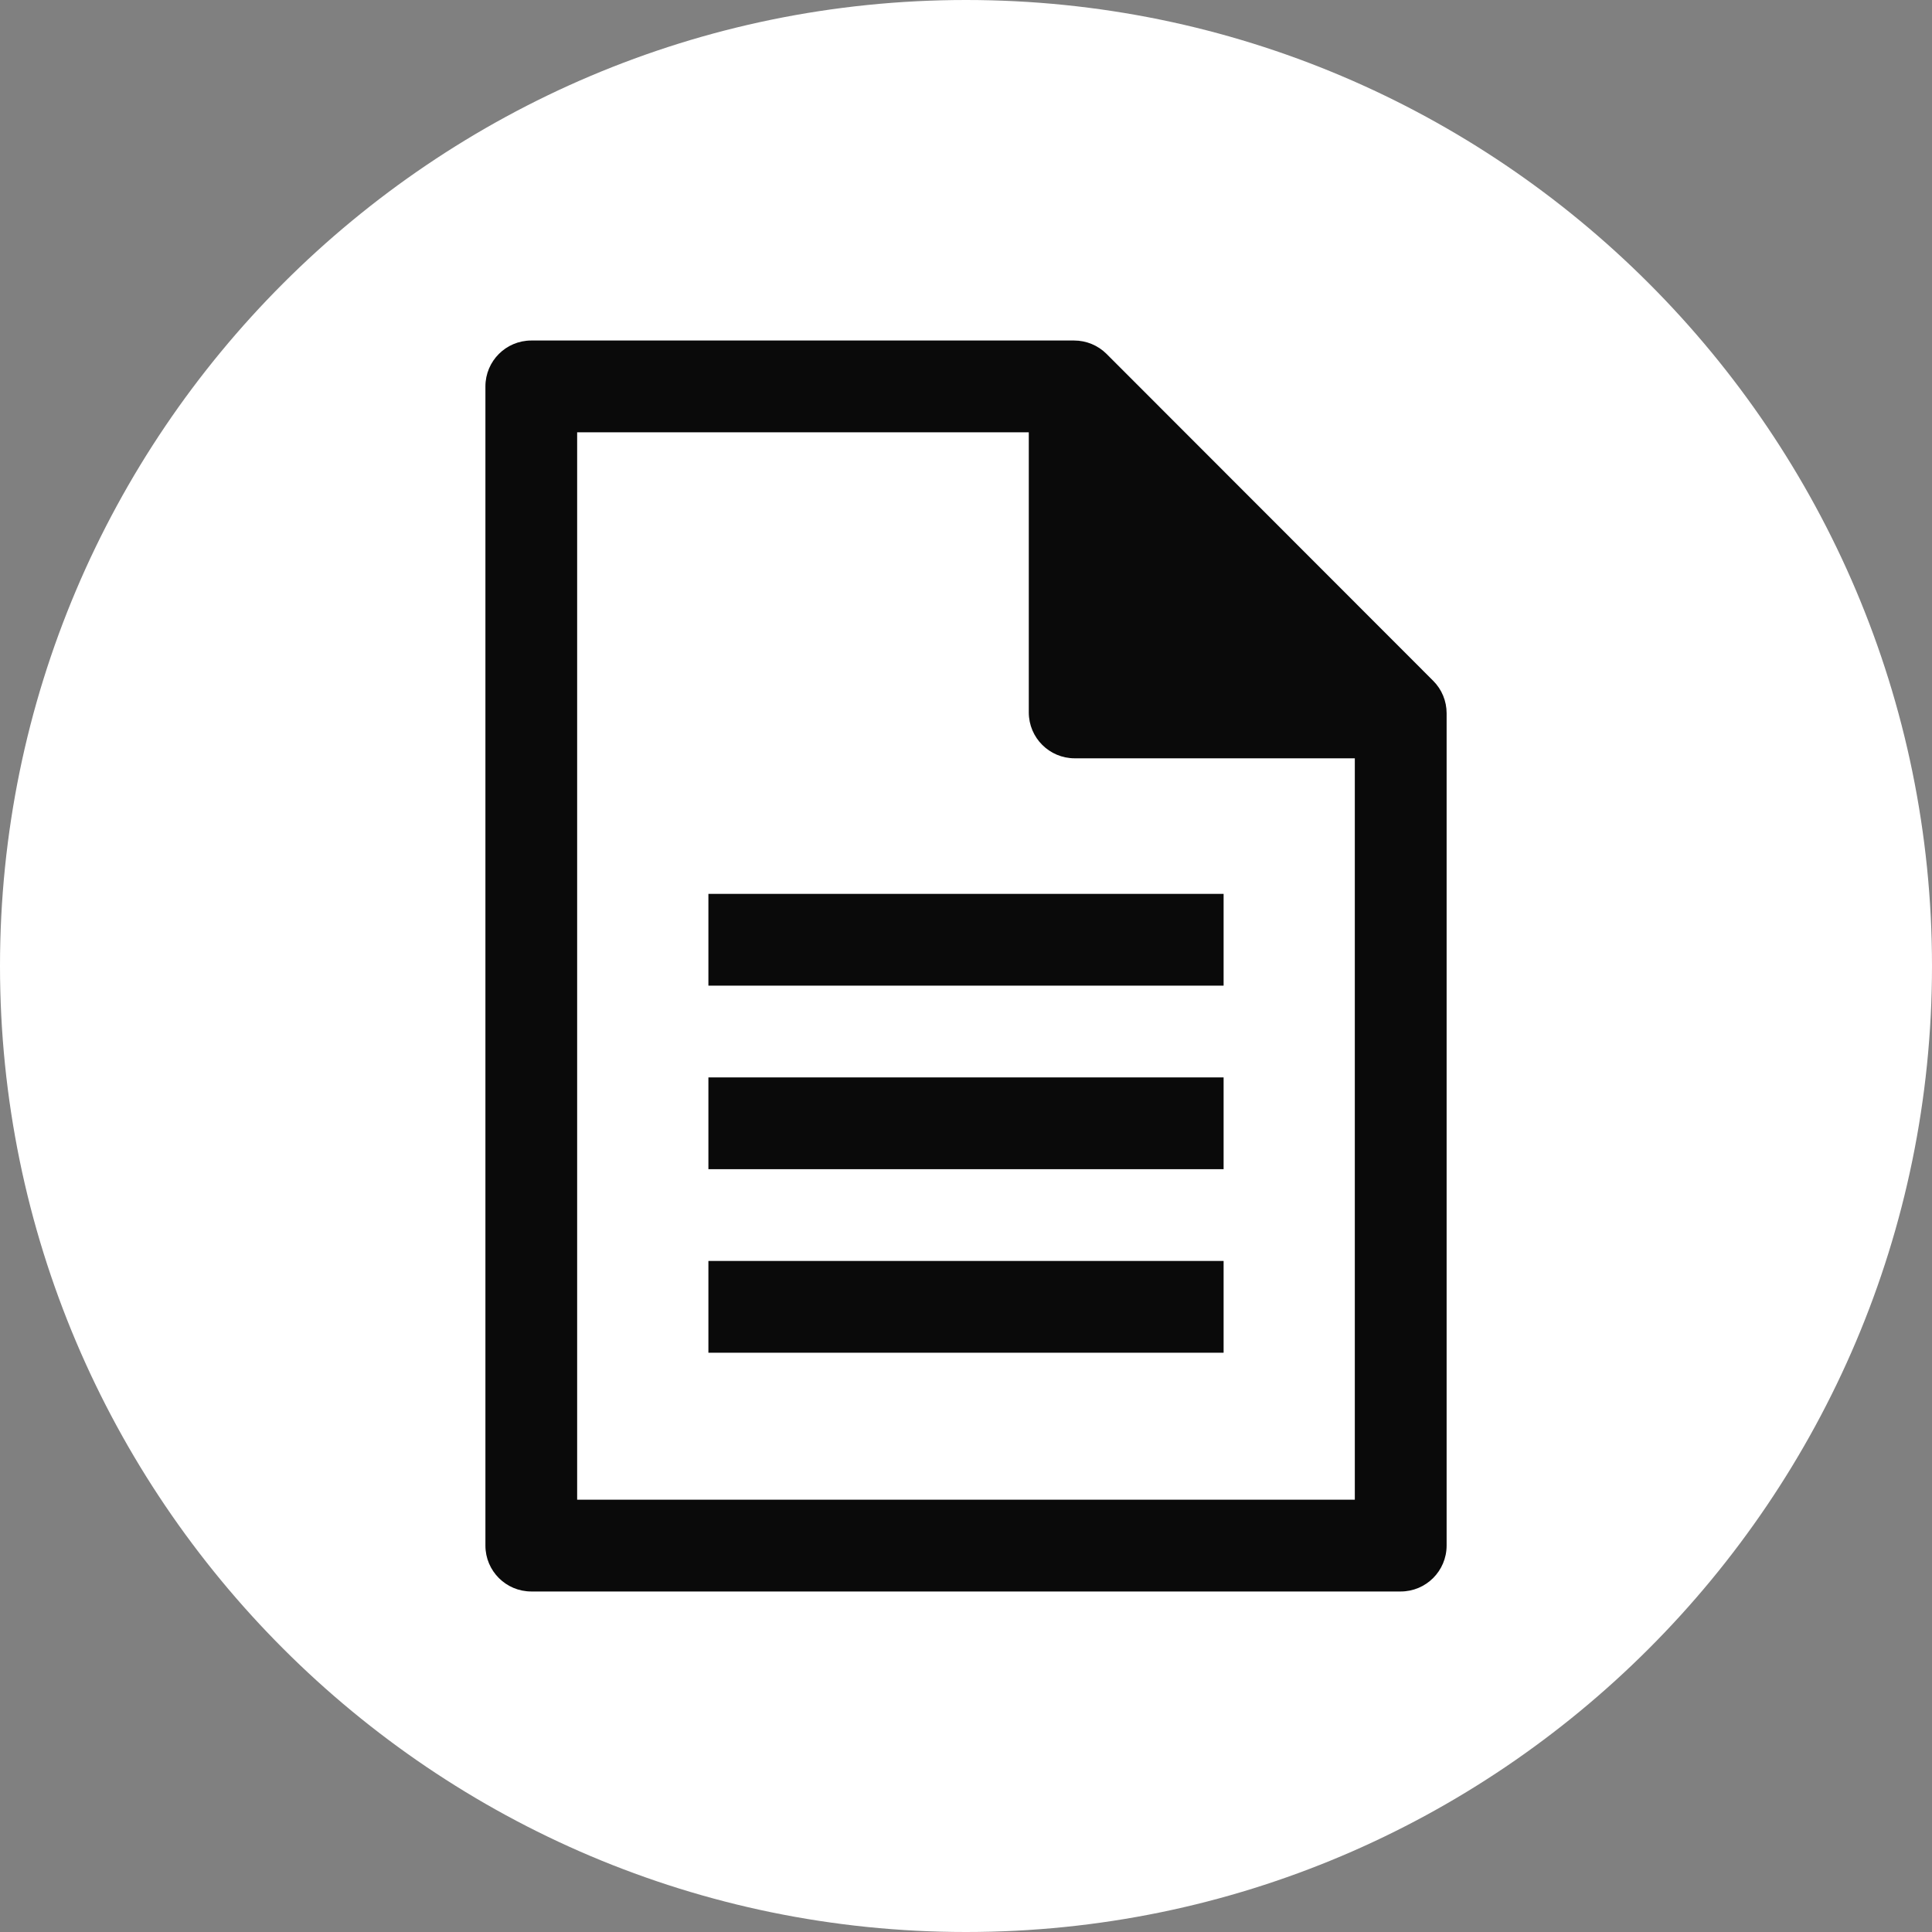 <?xml version="1.0" encoding="utf-8"?>
<!-- Generator: Adobe Illustrator 15.0.2, SVG Export Plug-In  -->
<!DOCTYPE svg PUBLIC "-//W3C//DTD SVG 1.0//EN" "http://www.w3.org/TR/2001/REC-SVG-20010904/DTD/svg10.dtd">
<svg version="1.0"
	 xmlns="http://www.w3.org/2000/svg" xmlns:xlink="http://www.w3.org/1999/xlink" xmlns:a="http://ns.adobe.com/AdobeSVGViewerExtensions/3.0/"
	 x="0px" y="0px" width="60px" height="60px" viewBox="0 0 60 60" overflow="visible" enable-background="new 0 0 60 60"
	 xml:space="preserve">
<rect x="0" y="0" width="60" height="60" fill="#808080" stroke="none"/>
<defs>
</defs>
<path fill="#FFFFFF" d="M30,0C13.458,0,0,13.458,0,30s13.458,30,30,30s30-13.458,30-30S46.542,0,30,0z"/>
<rect x="22" y="39.16" fill="#0A0A0A" width="16" height="2.85"/>
<rect x="22" y="33.46" fill="#0A0A0A" width="16" height="2.85"/>
<rect x="22" y="27.76" fill="#0A0A0A" width="16" height="2.85"/>
<polygon fill="#0A0A0A" points="33.375,12 33.375,22.125 43.5,22.125 "/>
<path fill="#0A0A0A" d="M43.5,49.425h-27c-0.787,0-1.425-0.638-1.425-1.425V12c0-0.787,0.638-1.425,1.425-1.425h16.858
	c0.378,0,0.741,0.15,1.008,0.417l10.143,10.151c0.268,0.267,0.417,0.629,0.417,1.007V48C44.925,48.787,44.287,49.425,43.5,49.425z
	 M17.924,46.575h24.151V22.741l-9.309-9.316H17.924V46.575z"/>
<path fill="#0A0A0A" d="M43.5,23.55H33.375c-0.787,0-1.425-0.638-1.425-1.425V12h2.85v8.7h8.7V23.55z"/>
</svg>
